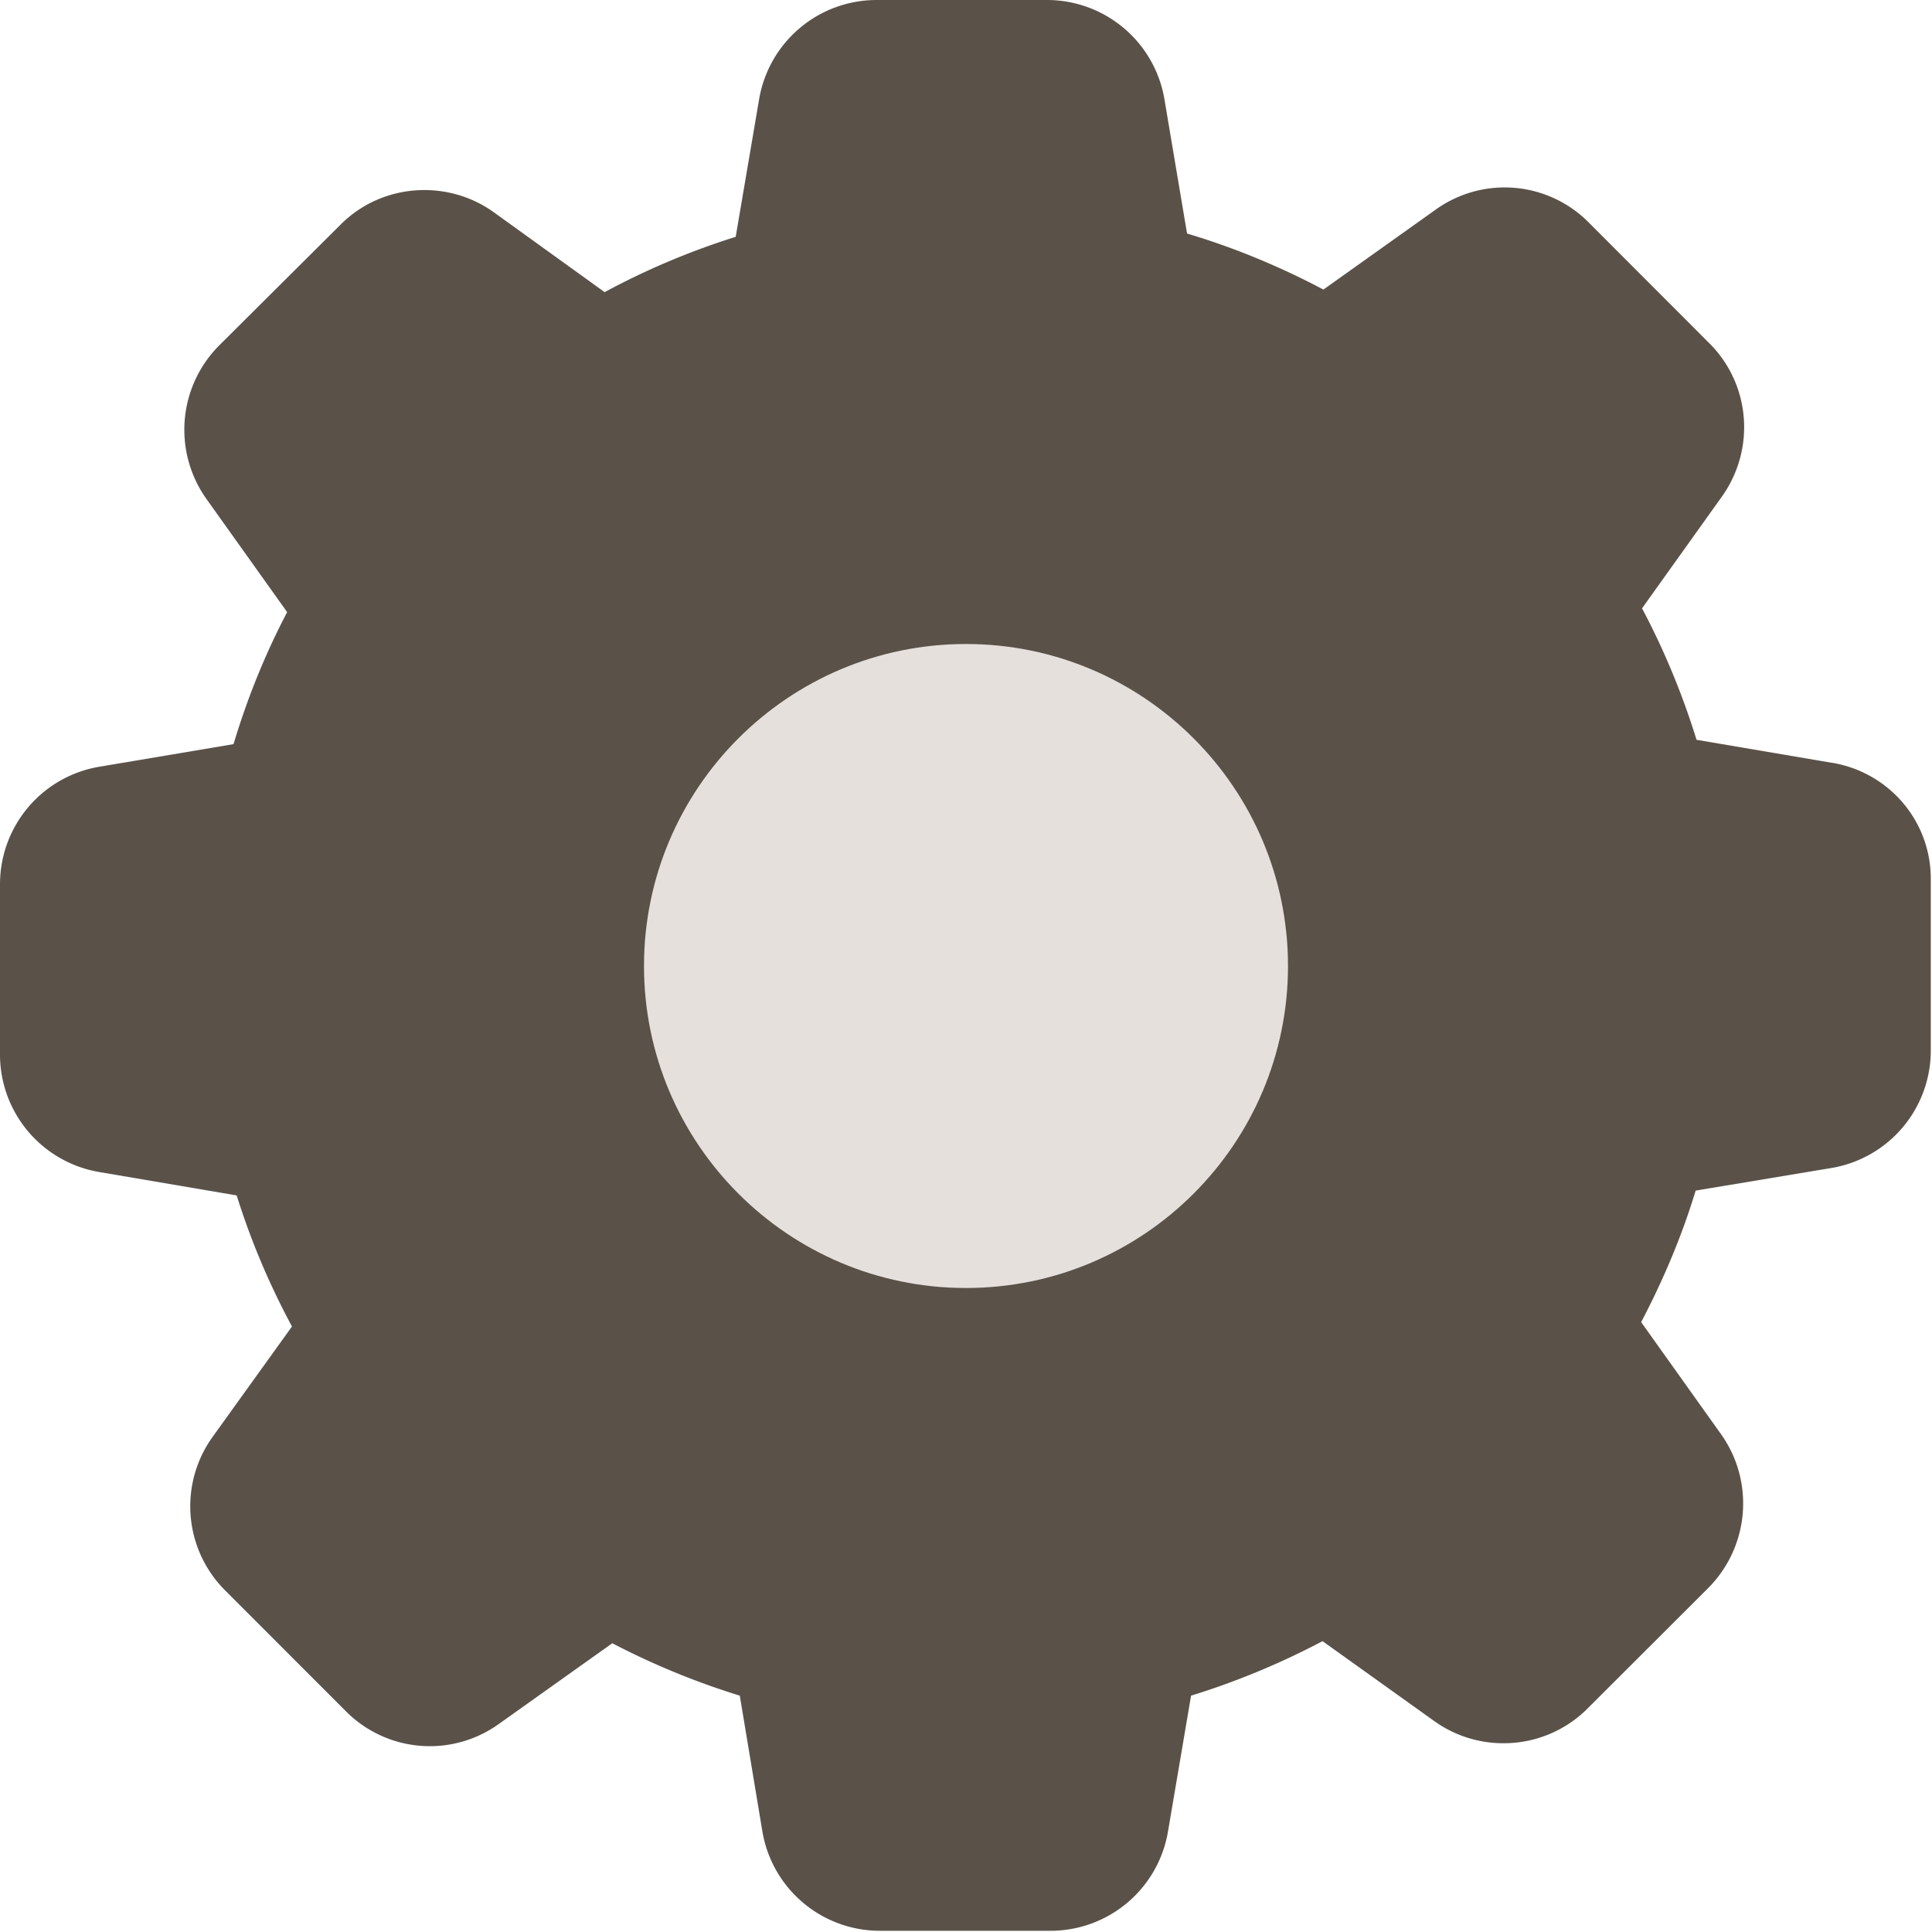 <svg xmlns="http://www.w3.org/2000/svg" width="24" height="24" viewBox="0 0 24 24">
    <g fill="none" fill-rule="nonzero">
        <path fill="#5A5249" d="M22.757 9.475c.717.12 1.238.736 1.228 1.463v2.11a1.48 1.48 0 0 1-1.238 1.462l-1.683.28c-.17.562-.401 1.108-.677 1.634l.993 1.393c.42.591.35 1.398-.16 1.91l-1.494 1.492a1.47 1.47 0 0 1-1.047.436 1.47 1.47 0 0 1-.862-.275l-1.388-.993a9.506 9.506 0 0 1-1.633.677l-.286 1.683a1.48 1.48 0 0 1-1.463 1.238h-2.114a1.48 1.48 0 0 1-1.463-1.238l-.28-1.683a9.479 9.479 0 0 1-1.584-.651l-1.408 1.002a1.47 1.47 0 0 1-1.904-.16L2.8 19.76a1.477 1.477 0 0 1-.16-1.909l.987-1.373a9.272 9.272 0 0 1-.687-1.628l-1.703-.29A1.48 1.48 0 0 1 0 13.096v-2.11a1.48 1.48 0 0 1 1.238-1.462l1.663-.28c.17-.567.39-1.113.666-1.64L2.565 6.199a1.483 1.483 0 0 1 .16-1.91l1.499-1.492c.275-.28.651-.436 1.047-.436.31 0 .611.095.862.275l1.378.993a9.272 9.272 0 0 1 1.628-.687l.29-1.703A1.48 1.48 0 0 1 10.894 0h2.11a1.48 1.48 0 0 1 1.462 1.238l.28 1.663c.587.175 1.153.41 1.694.696l1.393-.992a1.47 1.47 0 0 1 1.904.16L21.23 4.26c.516.51.581 1.318.16 1.909l-.992 1.388c.276.52.502 1.067.677 1.633l1.683.286z"/>
        <path fill="#E5E0DC" d="M12 8c2.207 0 4 1.793 4 4s-1.793 4-4 4-4-1.793-4-4 1.793-4 4-4z"/>
    </g>
</svg>
